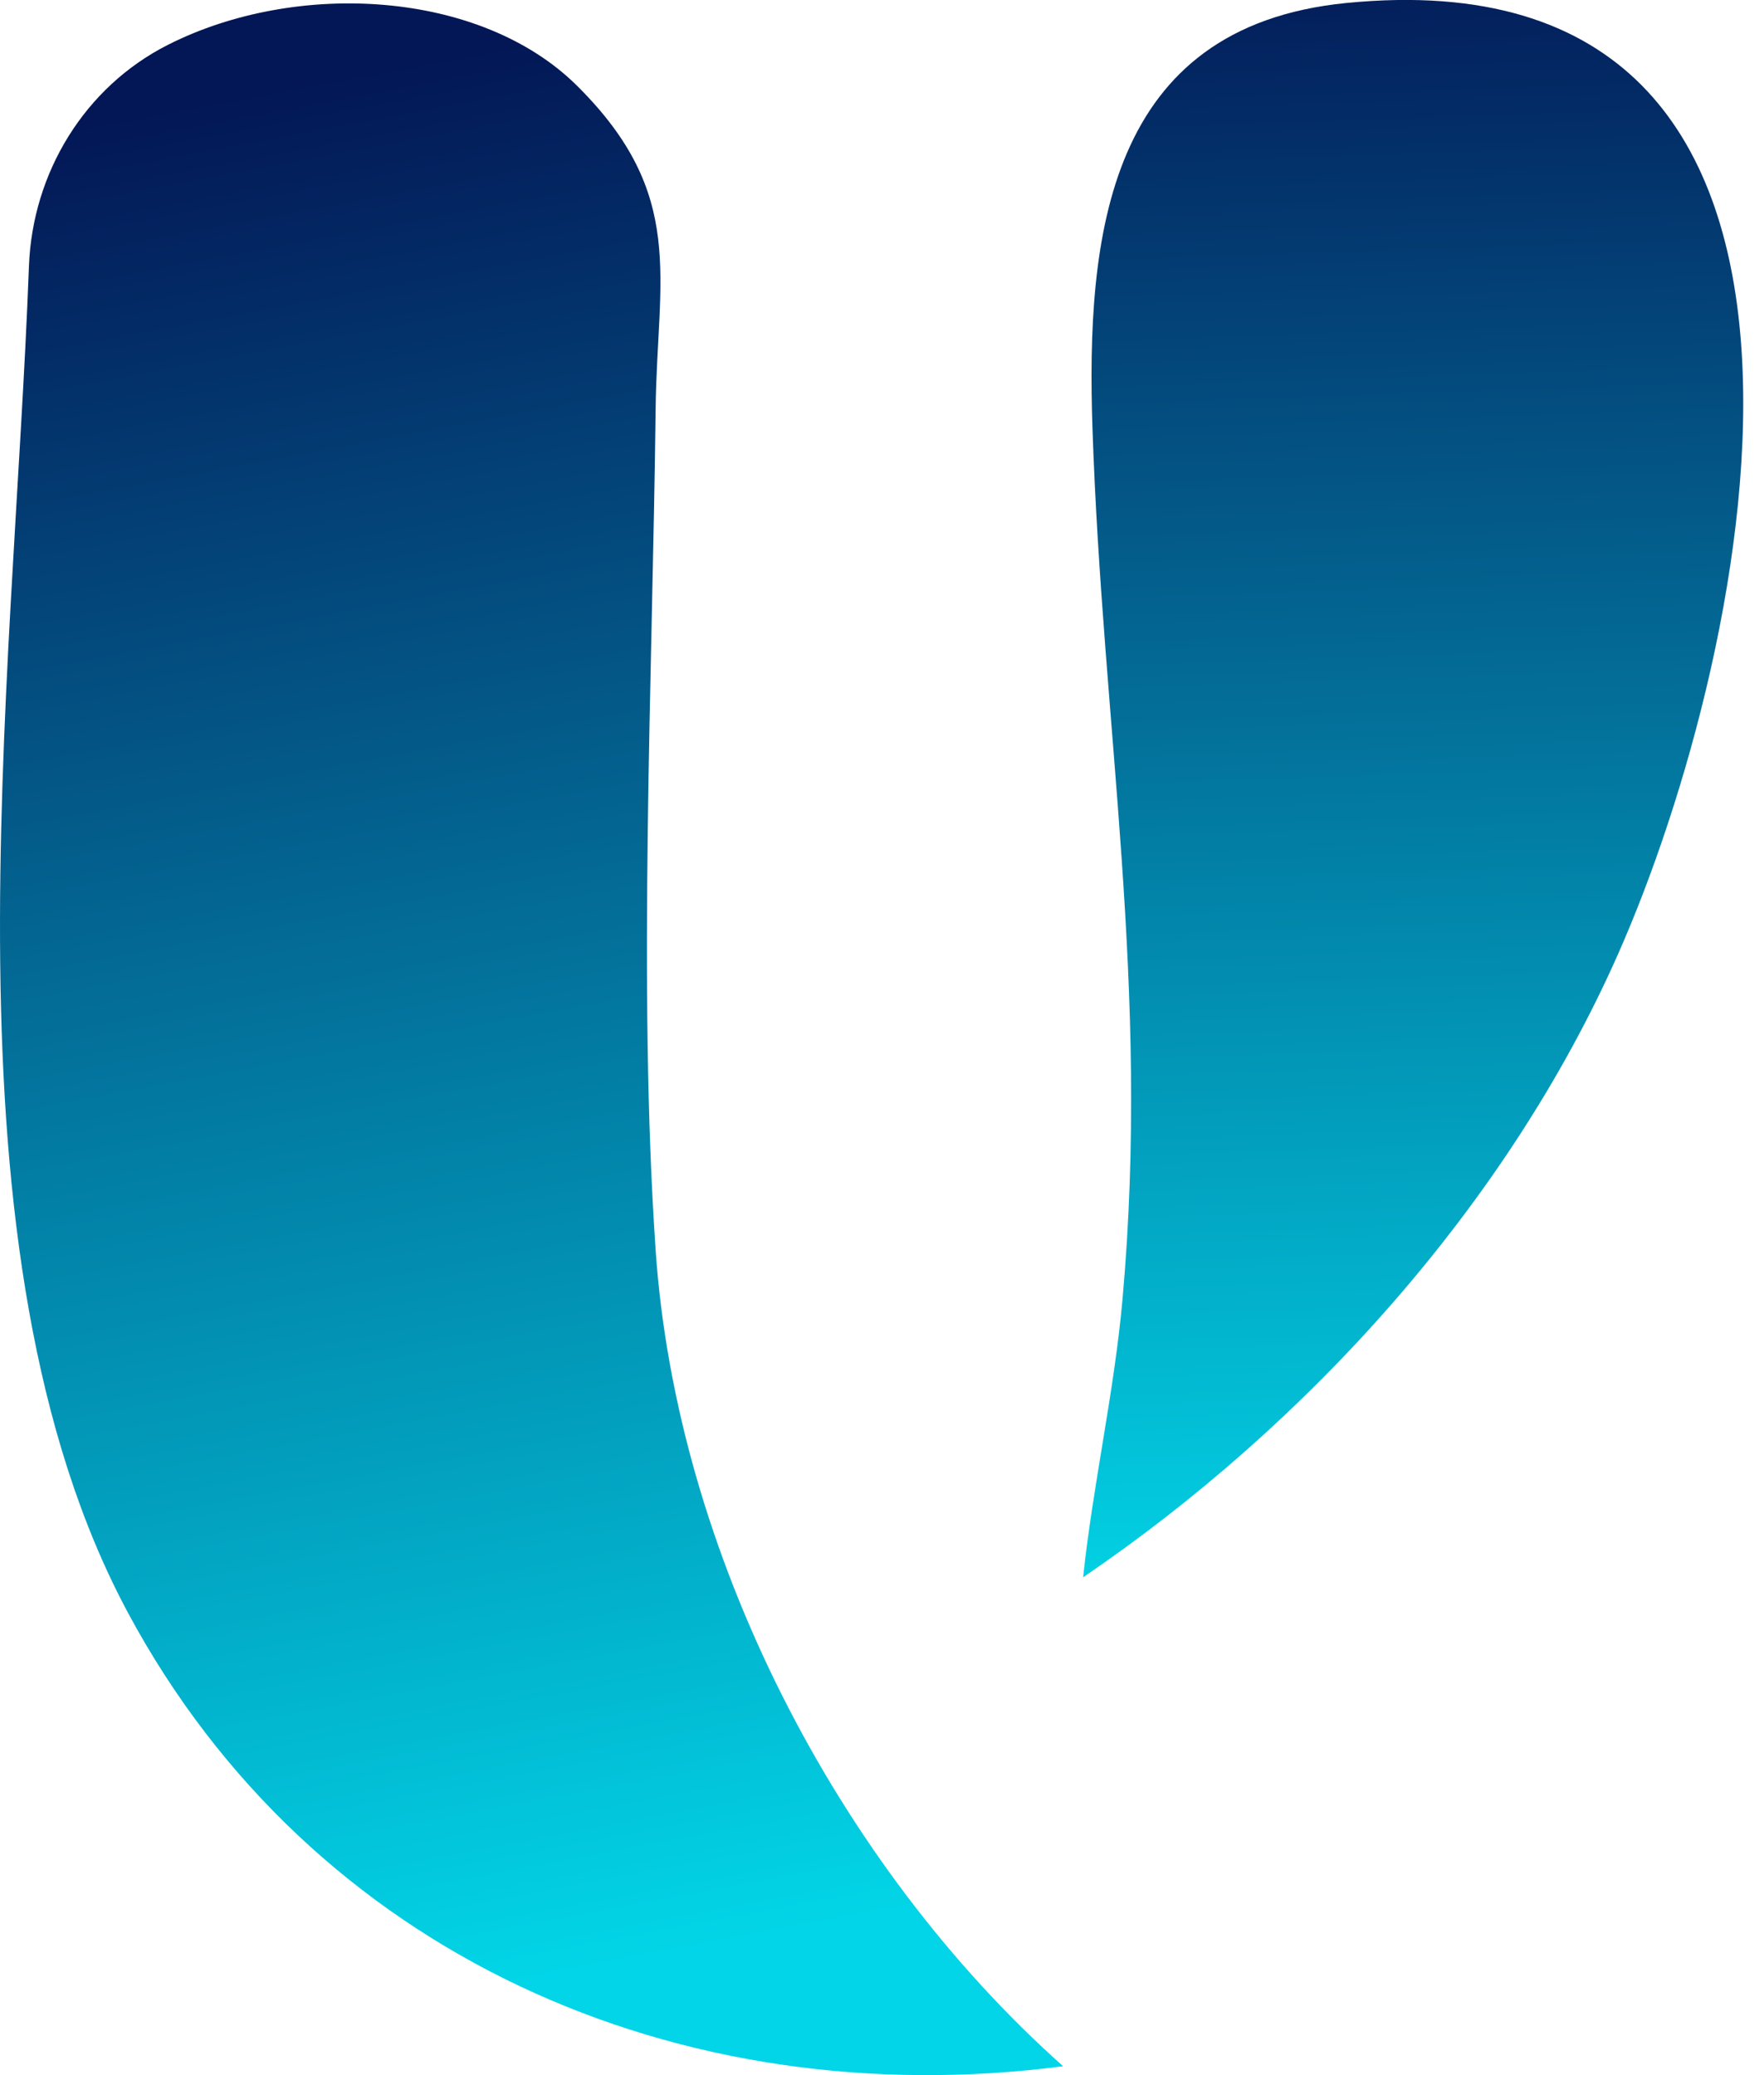 <svg width="34" height="40" viewBox="0 0 34 40" fill="none" xmlns="http://www.w3.org/2000/svg">
<g clip-path="url(#clip0_8_27)">
<path d="M20.491 39.829C13.075 40.791 6.008 37.672 2.472 31.098C-1.252 24.173 0.253 13.292 0.558 5.13C0.625 3.339 1.624 1.678 3.243 0.861C5.721 -0.39 9.26 -0.193 11.121 1.652C13.24 3.753 12.667 5.343 12.637 7.872C12.577 13.006 12.292 19.056 12.637 24.098C13.036 29.925 16.135 35.943 20.49 39.828L20.491 39.829Z" fill="url(#paint0_linear_8_27)"/>
<path d="M20.876 30.406C21.066 28.617 21.478 26.823 21.637 25.031C22.171 19.028 21.253 14.072 21.057 8.264C20.932 4.552 21.334 0.516 25.946 0.058C36.626 -1 33.818 12.463 31.179 18.409C29.046 23.213 25.222 27.445 20.875 30.405L20.876 30.406Z" fill="url(#paint1_linear_8_27)"/>
</g>
<defs>
<linearGradient id="paint0_linear_8_27" x1="4.552" y1="1.657" x2="11.36" y2="37.949" gradientUnits="userSpaceOnUse">
<stop stop-color="#031655"/>
<stop offset="1" stop-color="#02D5E7"/>
</linearGradient>
<linearGradient id="paint1_linear_8_27" x1="26.514" y1="-1.533" x2="27.632" y2="31.042" gradientUnits="userSpaceOnUse">
<stop stop-color="#031655"/>
<stop offset="1" stop-color="#02D5E7"/>
</linearGradient>
<clipPath id="clip0_8_27">
<rect width="33.6" height="40" fill="white"/>
</clipPath>
</defs>
</svg>
